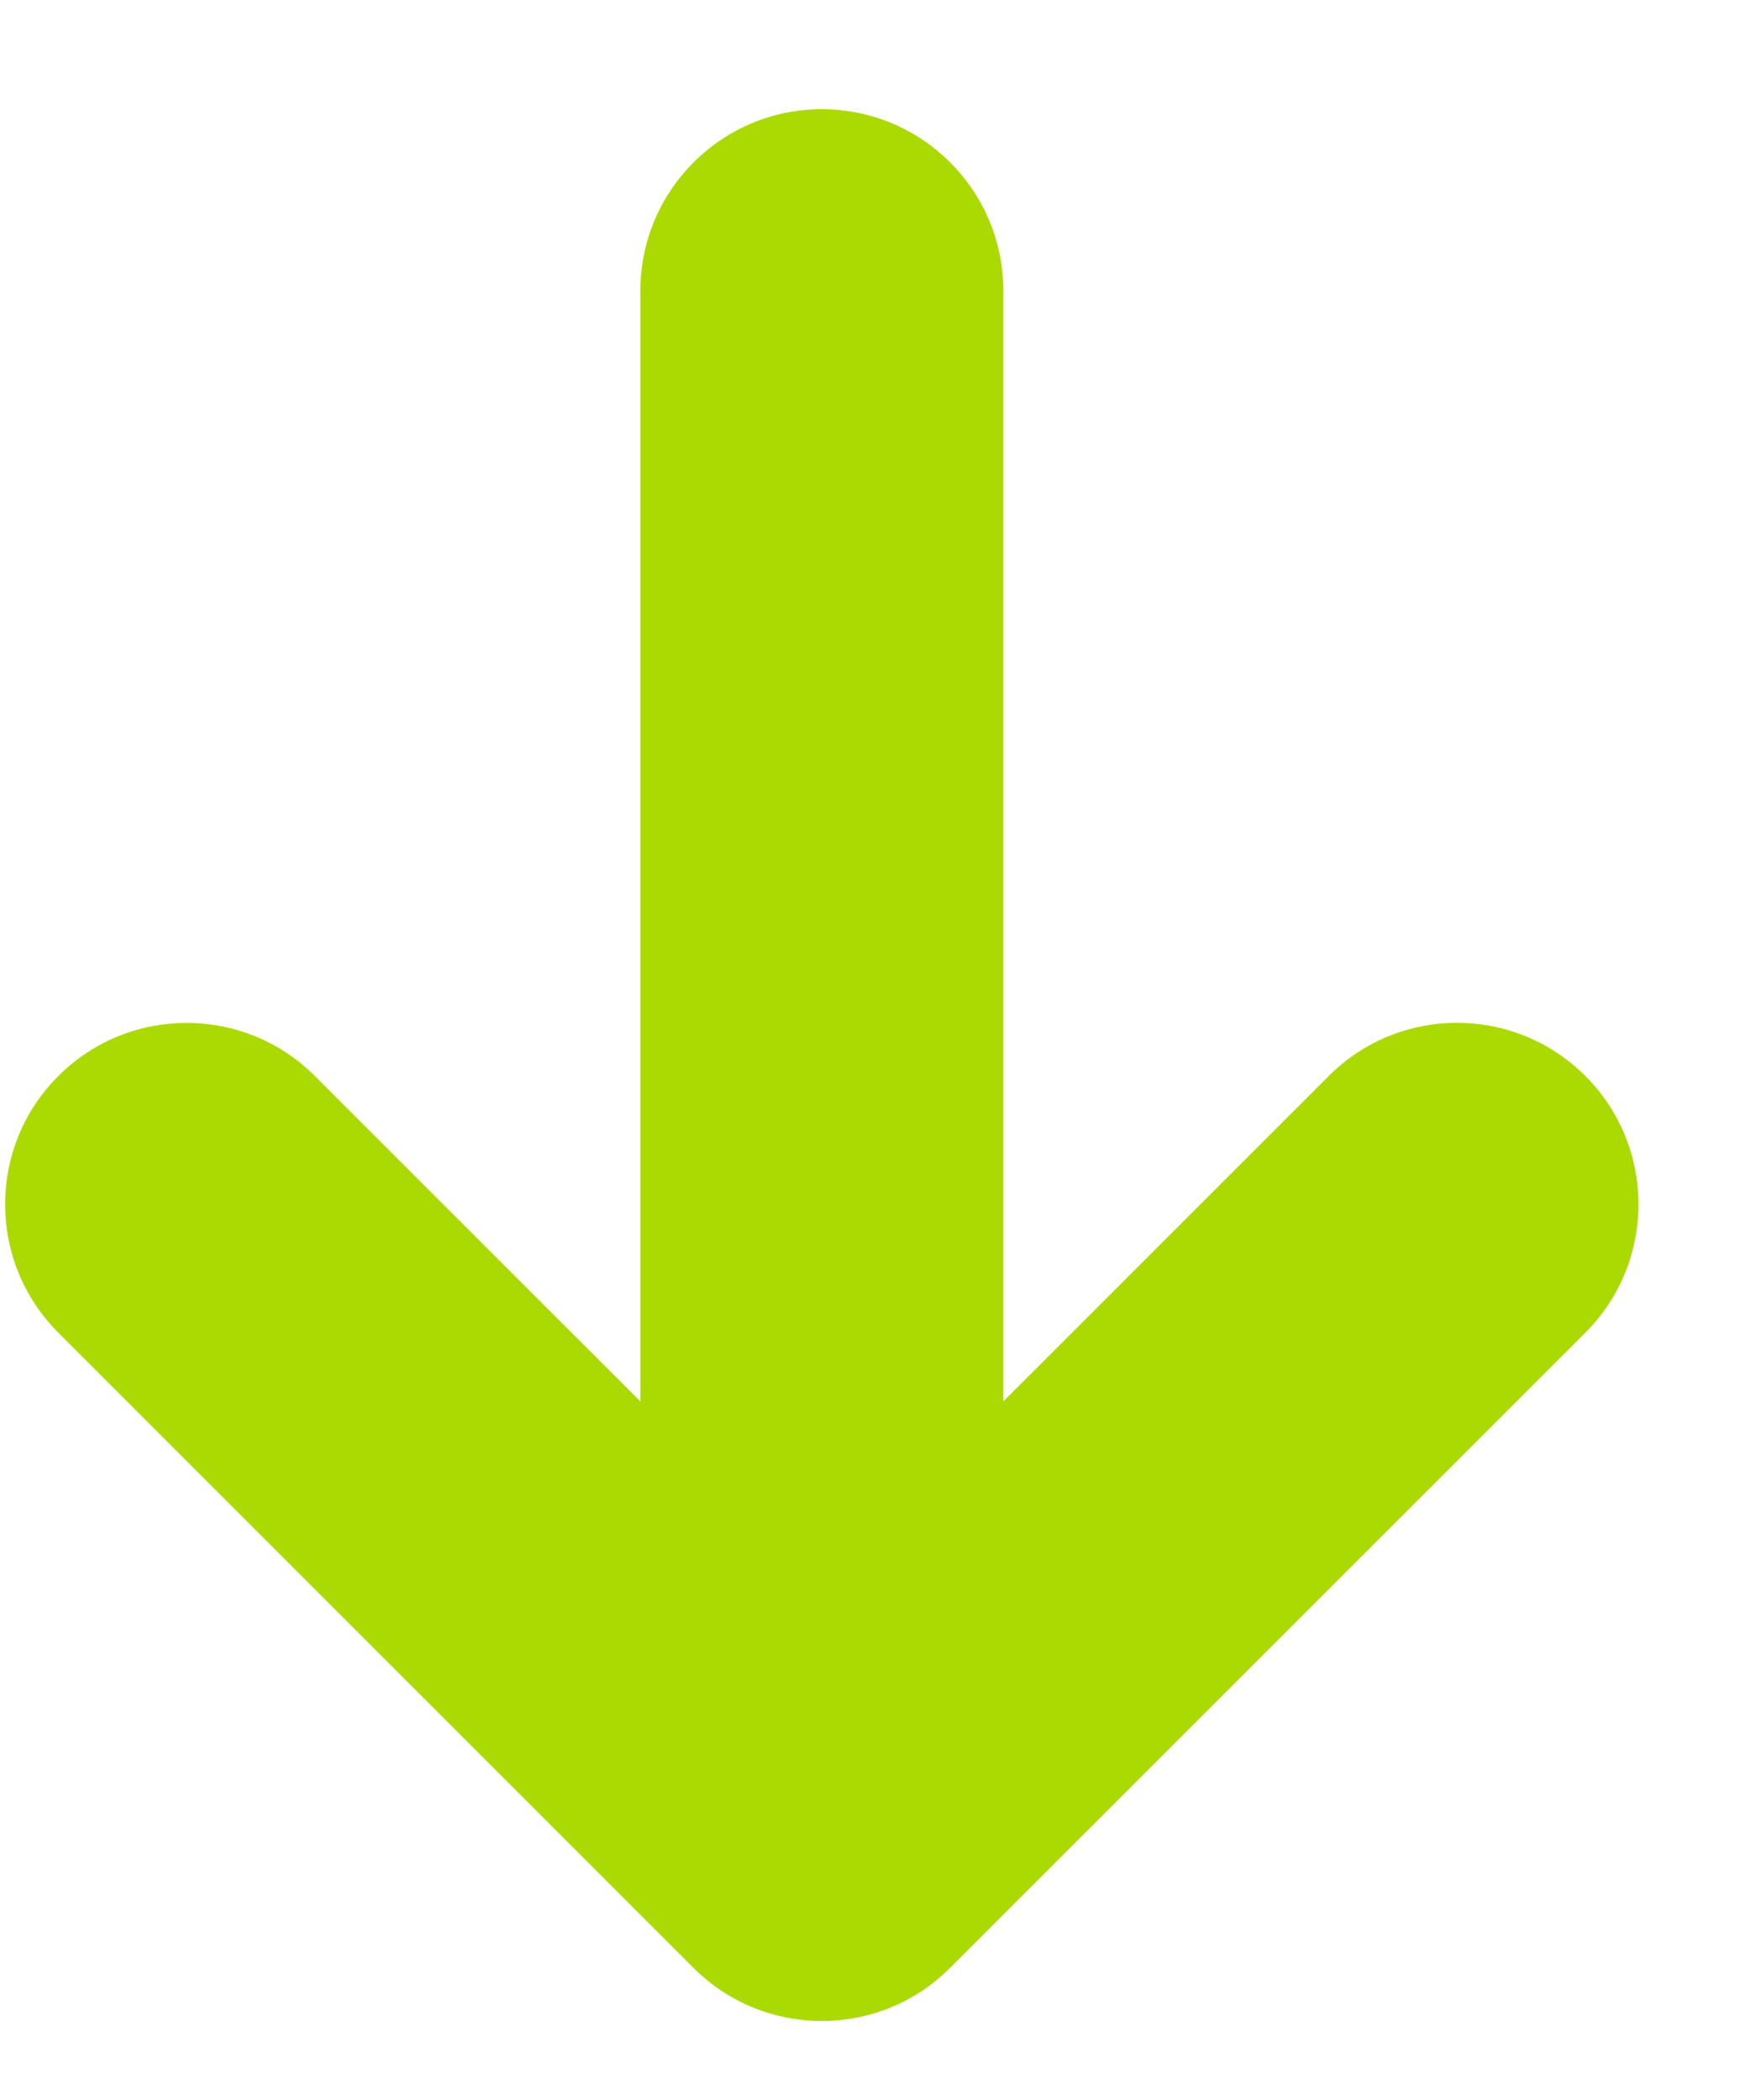 <svg width="15" height="18" viewBox="0 0 15 18" fill="none" xmlns="http://www.w3.org/2000/svg">
  <path class="arrow" d="M13.589 11.423L8.144 16.867C7.537 17.475 6.551 17.475 5.944 16.867L0.5 11.423C-0.108 10.815 -0.108 9.83 0.5 9.223C1.106 8.616 2.093 8.616 2.699 9.223L5.489 12.012L5.489 2.492C5.489 1.633 6.186 0.936 7.044 0.936C7.903 0.936 8.6 1.633 8.6 2.492V12.012L11.389 9.223C11.692 8.919 12.091 8.767 12.489 8.767C12.887 8.767 13.285 8.919 13.589 9.223C14.196 9.83 14.196 10.815 13.589 11.423Z" fill="#ABDA02"/>
</svg>
